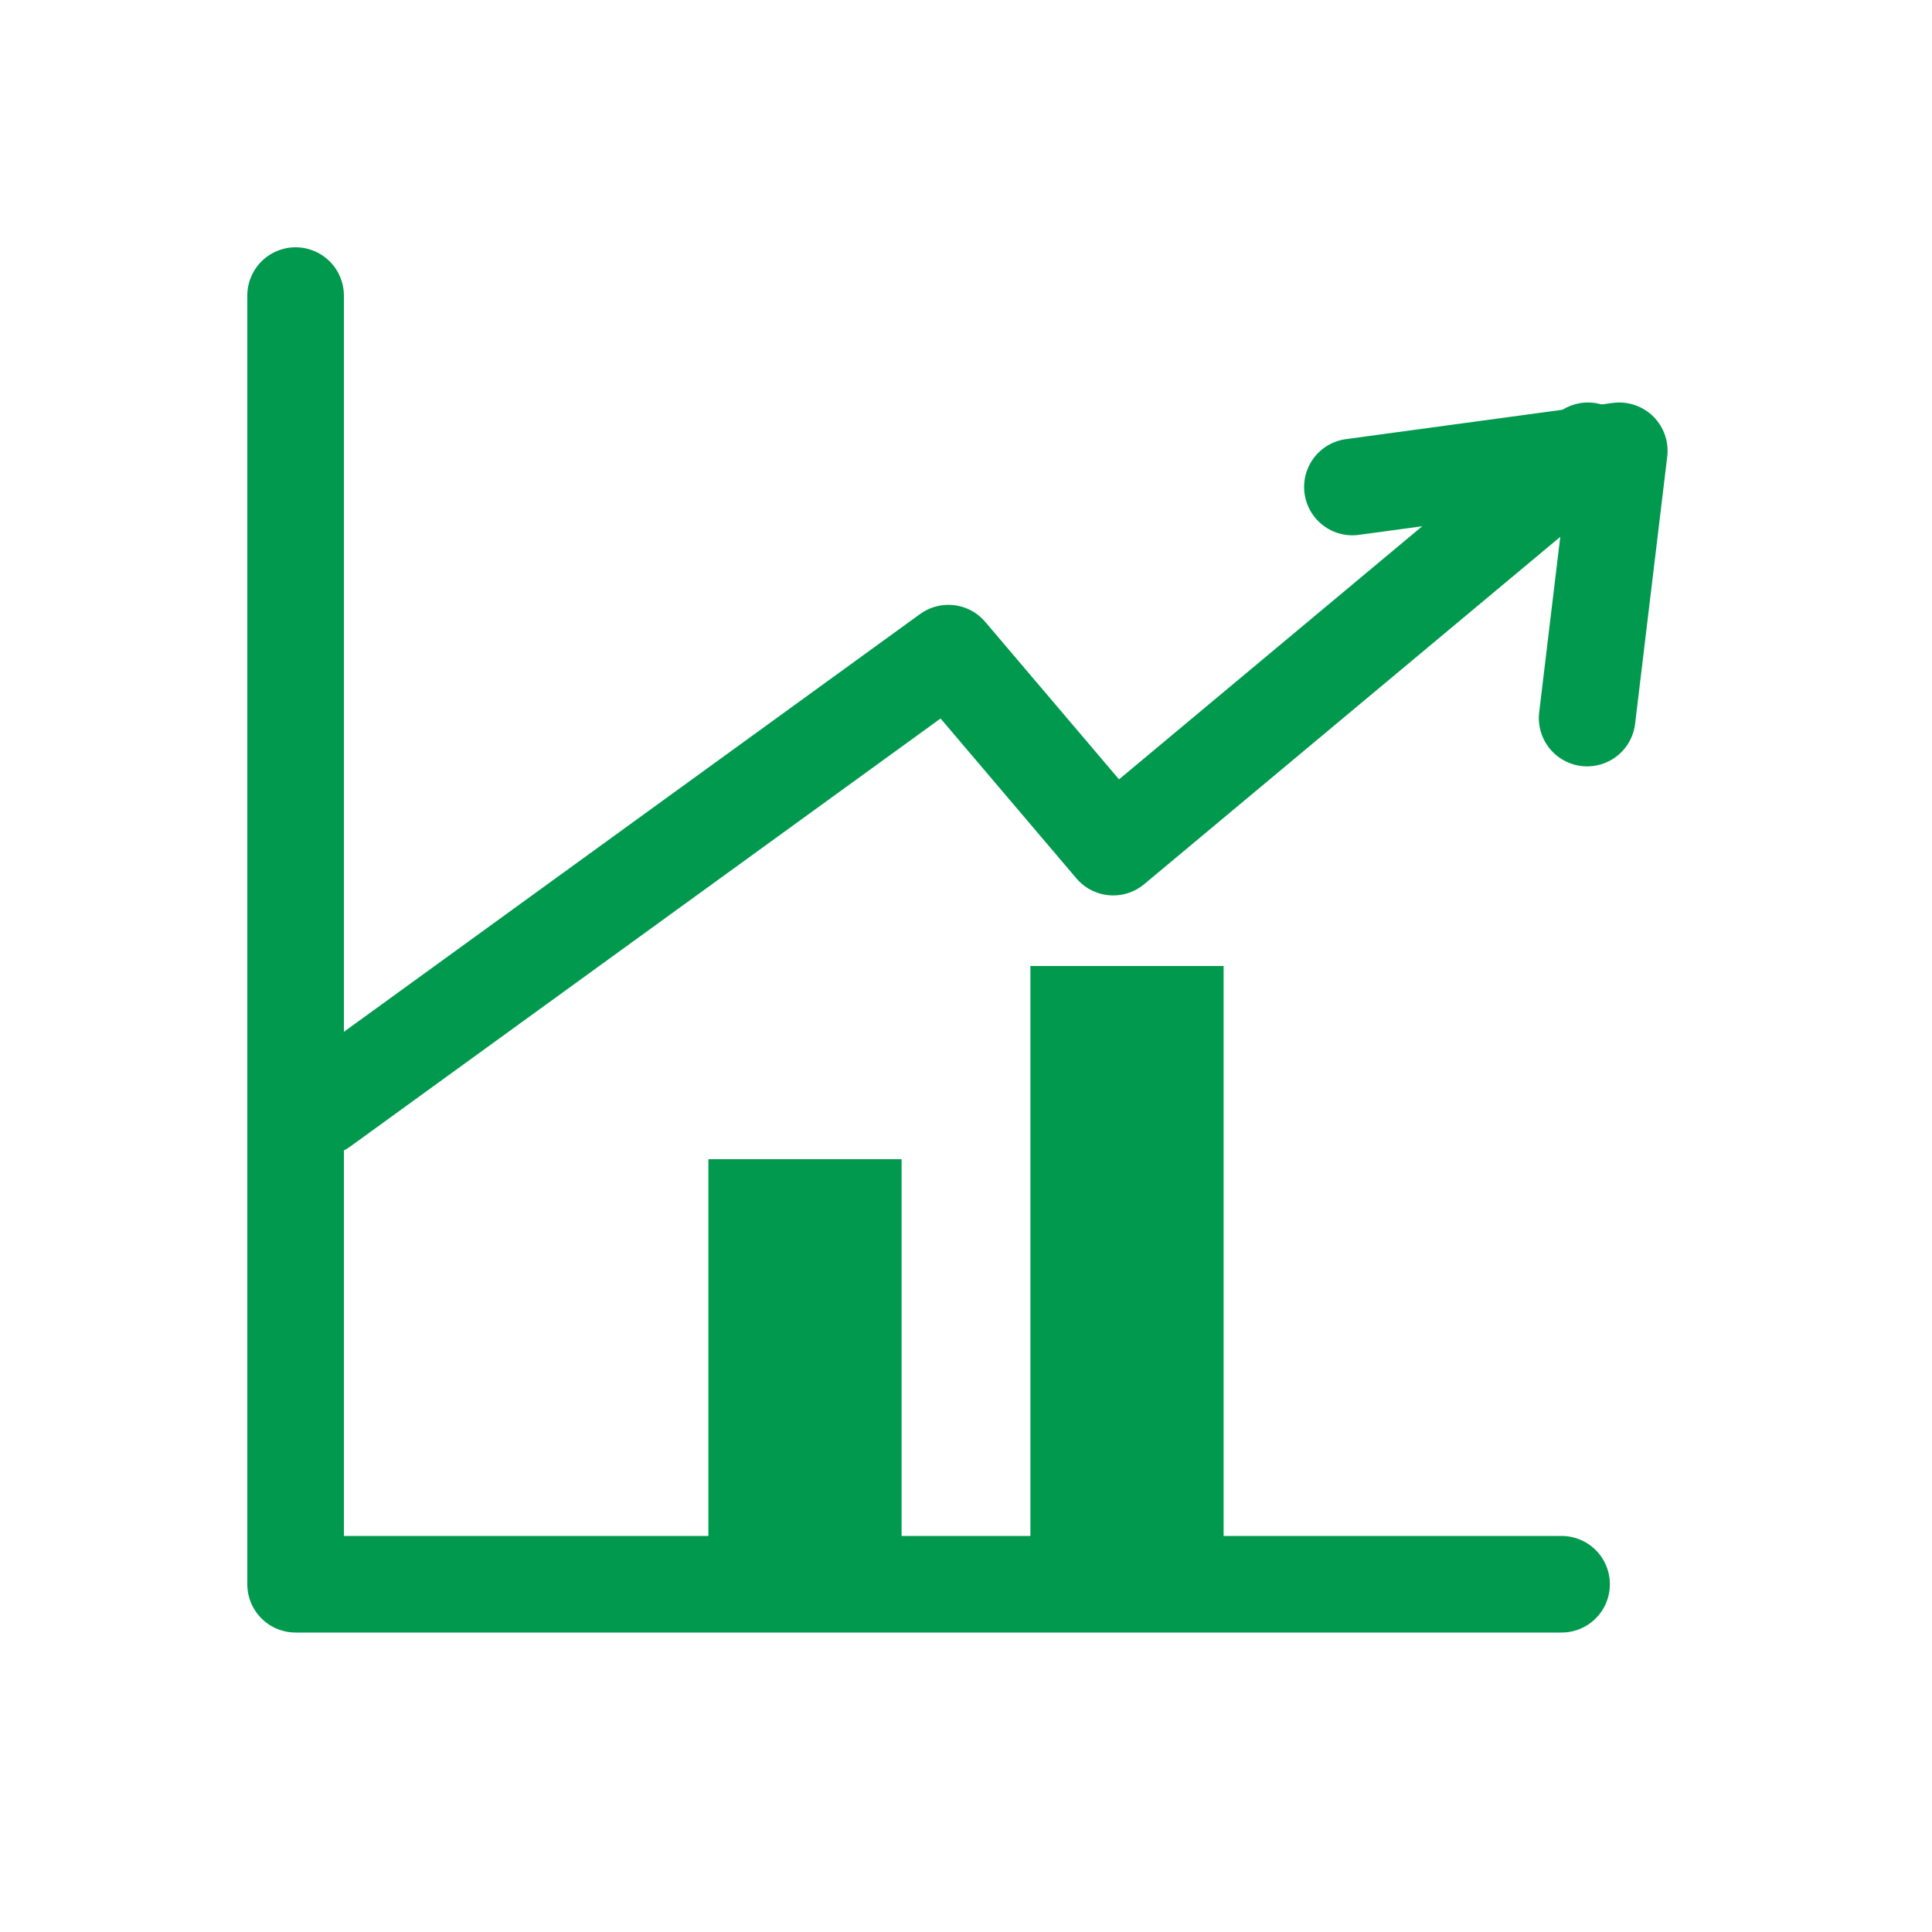<?xml version="1.0" encoding="UTF-8"?>
<svg width="30px" height="30px" viewBox="0 0 30 30" version="1.1" xmlns="http://www.w3.org/2000/svg" xmlns:xlink="http://www.w3.org/1999/xlink">
    <!-- Generator: sketchtool 52.6 (67491) - http://www.bohemiancoding.com/sketch -->
    <title>30E43886-4D57-4E18-A2B7-89EF591761B7</title>
    <desc>Created with sketchtool.</desc>
    <g id="symbols" stroke="none" stroke-width="1" fill="none" fill-rule="evenodd">
        <g id="ICON/30/stock-market">
            <g id="Group-7" transform="translate(4, 4)" stroke="#00994E" stroke-linecap="round" stroke-linejoin="round" stroke-width="1.5">
                <polyline id="Stroke-1" points="0.59 0.59 0.59 20.6 20.248 20.6"></polyline>
                <polyline id="Stroke-3" points="1 13.195 10.727 6.142 13.286 9.154 20.658 3"></polyline>
                <polyline id="Stroke-5" points="17 3.562 21.144 3 20.645 7.15"></polyline>
            </g>
            <rect id="Rectangle" fill="#00994E" x="11" y="18" width="3" height="7"></rect>
            <rect id="Rectangle-Copy" fill="#00994E" x="16" y="15" width="3" height="10"></rect>
        </g>
    </g>
</svg>